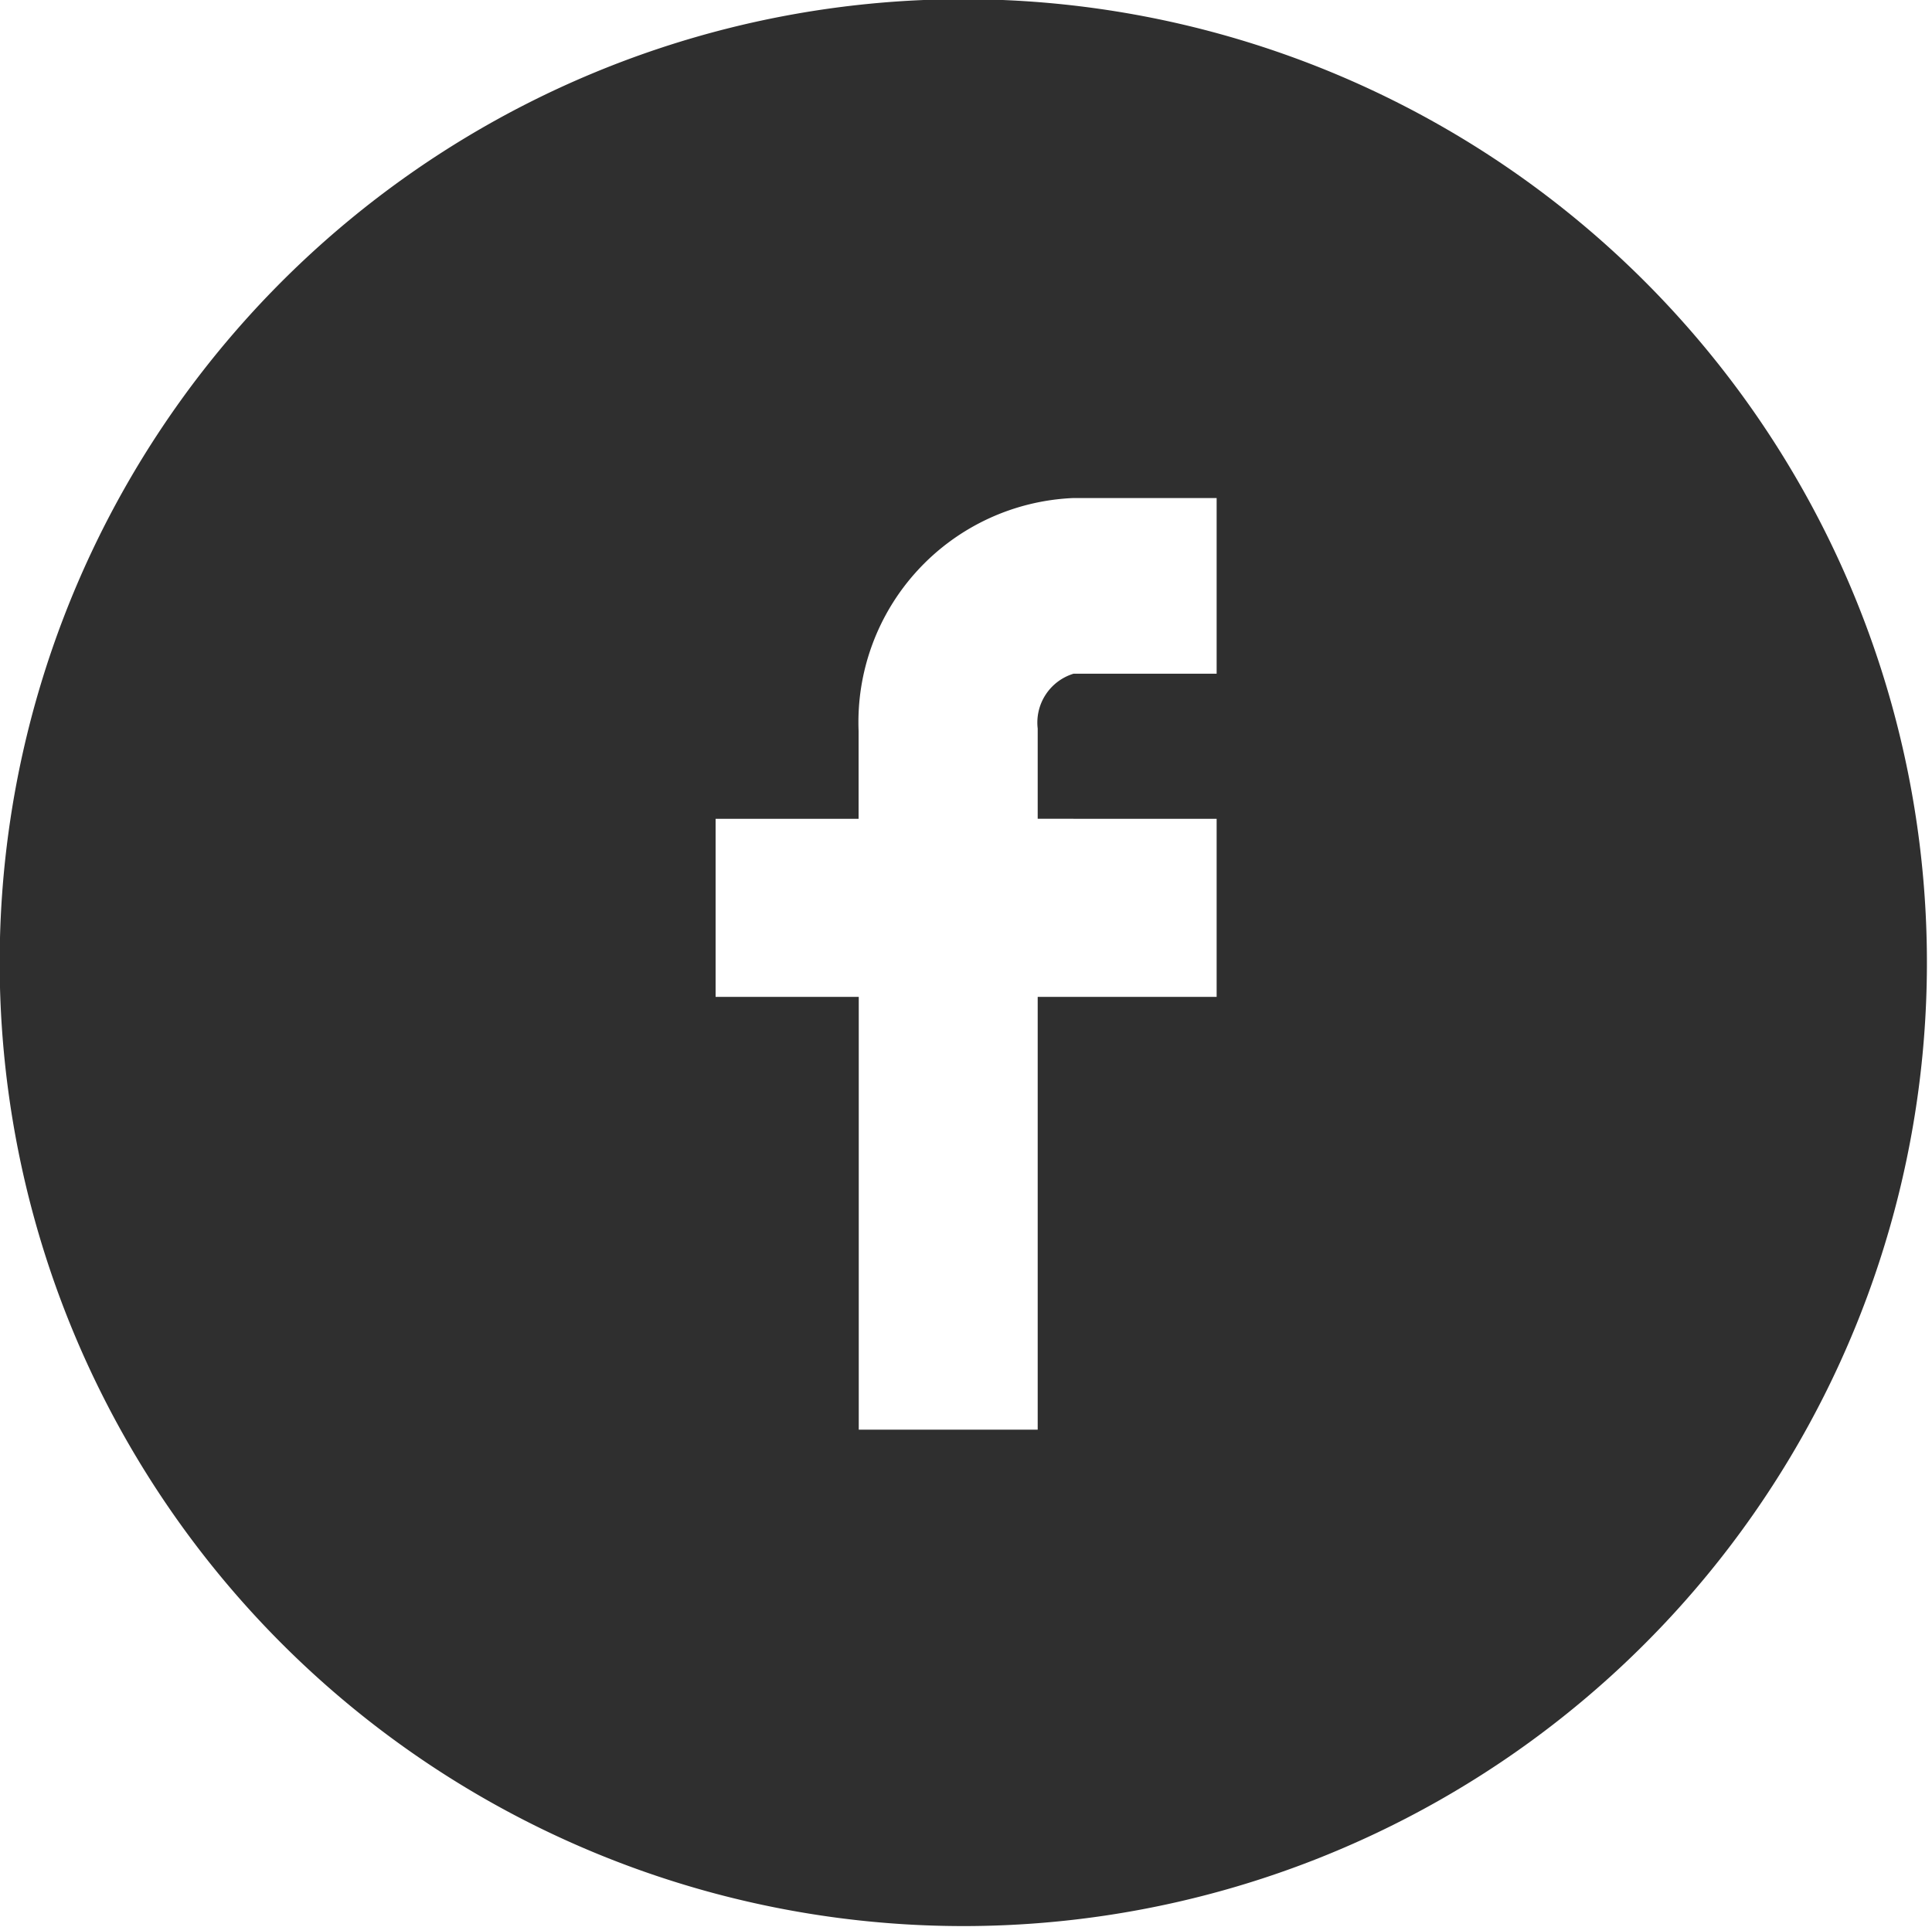 <svg xmlns="http://www.w3.org/2000/svg" width="23.969" height="23.91" viewBox="0 0 23.969 23.91">
  <defs>
    <style>
      .cls-1 {
        fill: #2f2f2f;
        fill-rule: evenodd;
      }
    </style>
  </defs>
  <path id="facebook" class="cls-1" d="M680.782,5302.66h1.776v-1.09a2.784,2.784,0,0,1,2.664-2.89H687v2.18h-1.776a0.634,0.634,0,0,0-.444.68v1.12H687v2.21h-2.22v5.37h-2.22v-5.37h-1.776v-2.21h0Zm3.108,13.74a11.955,11.955,0,1,0-11.988-11.94,11.958,11.958,0,0,0,11.988,11.94h0Z" transform="translate(-671.906 -5292.5)"/>
</svg>
